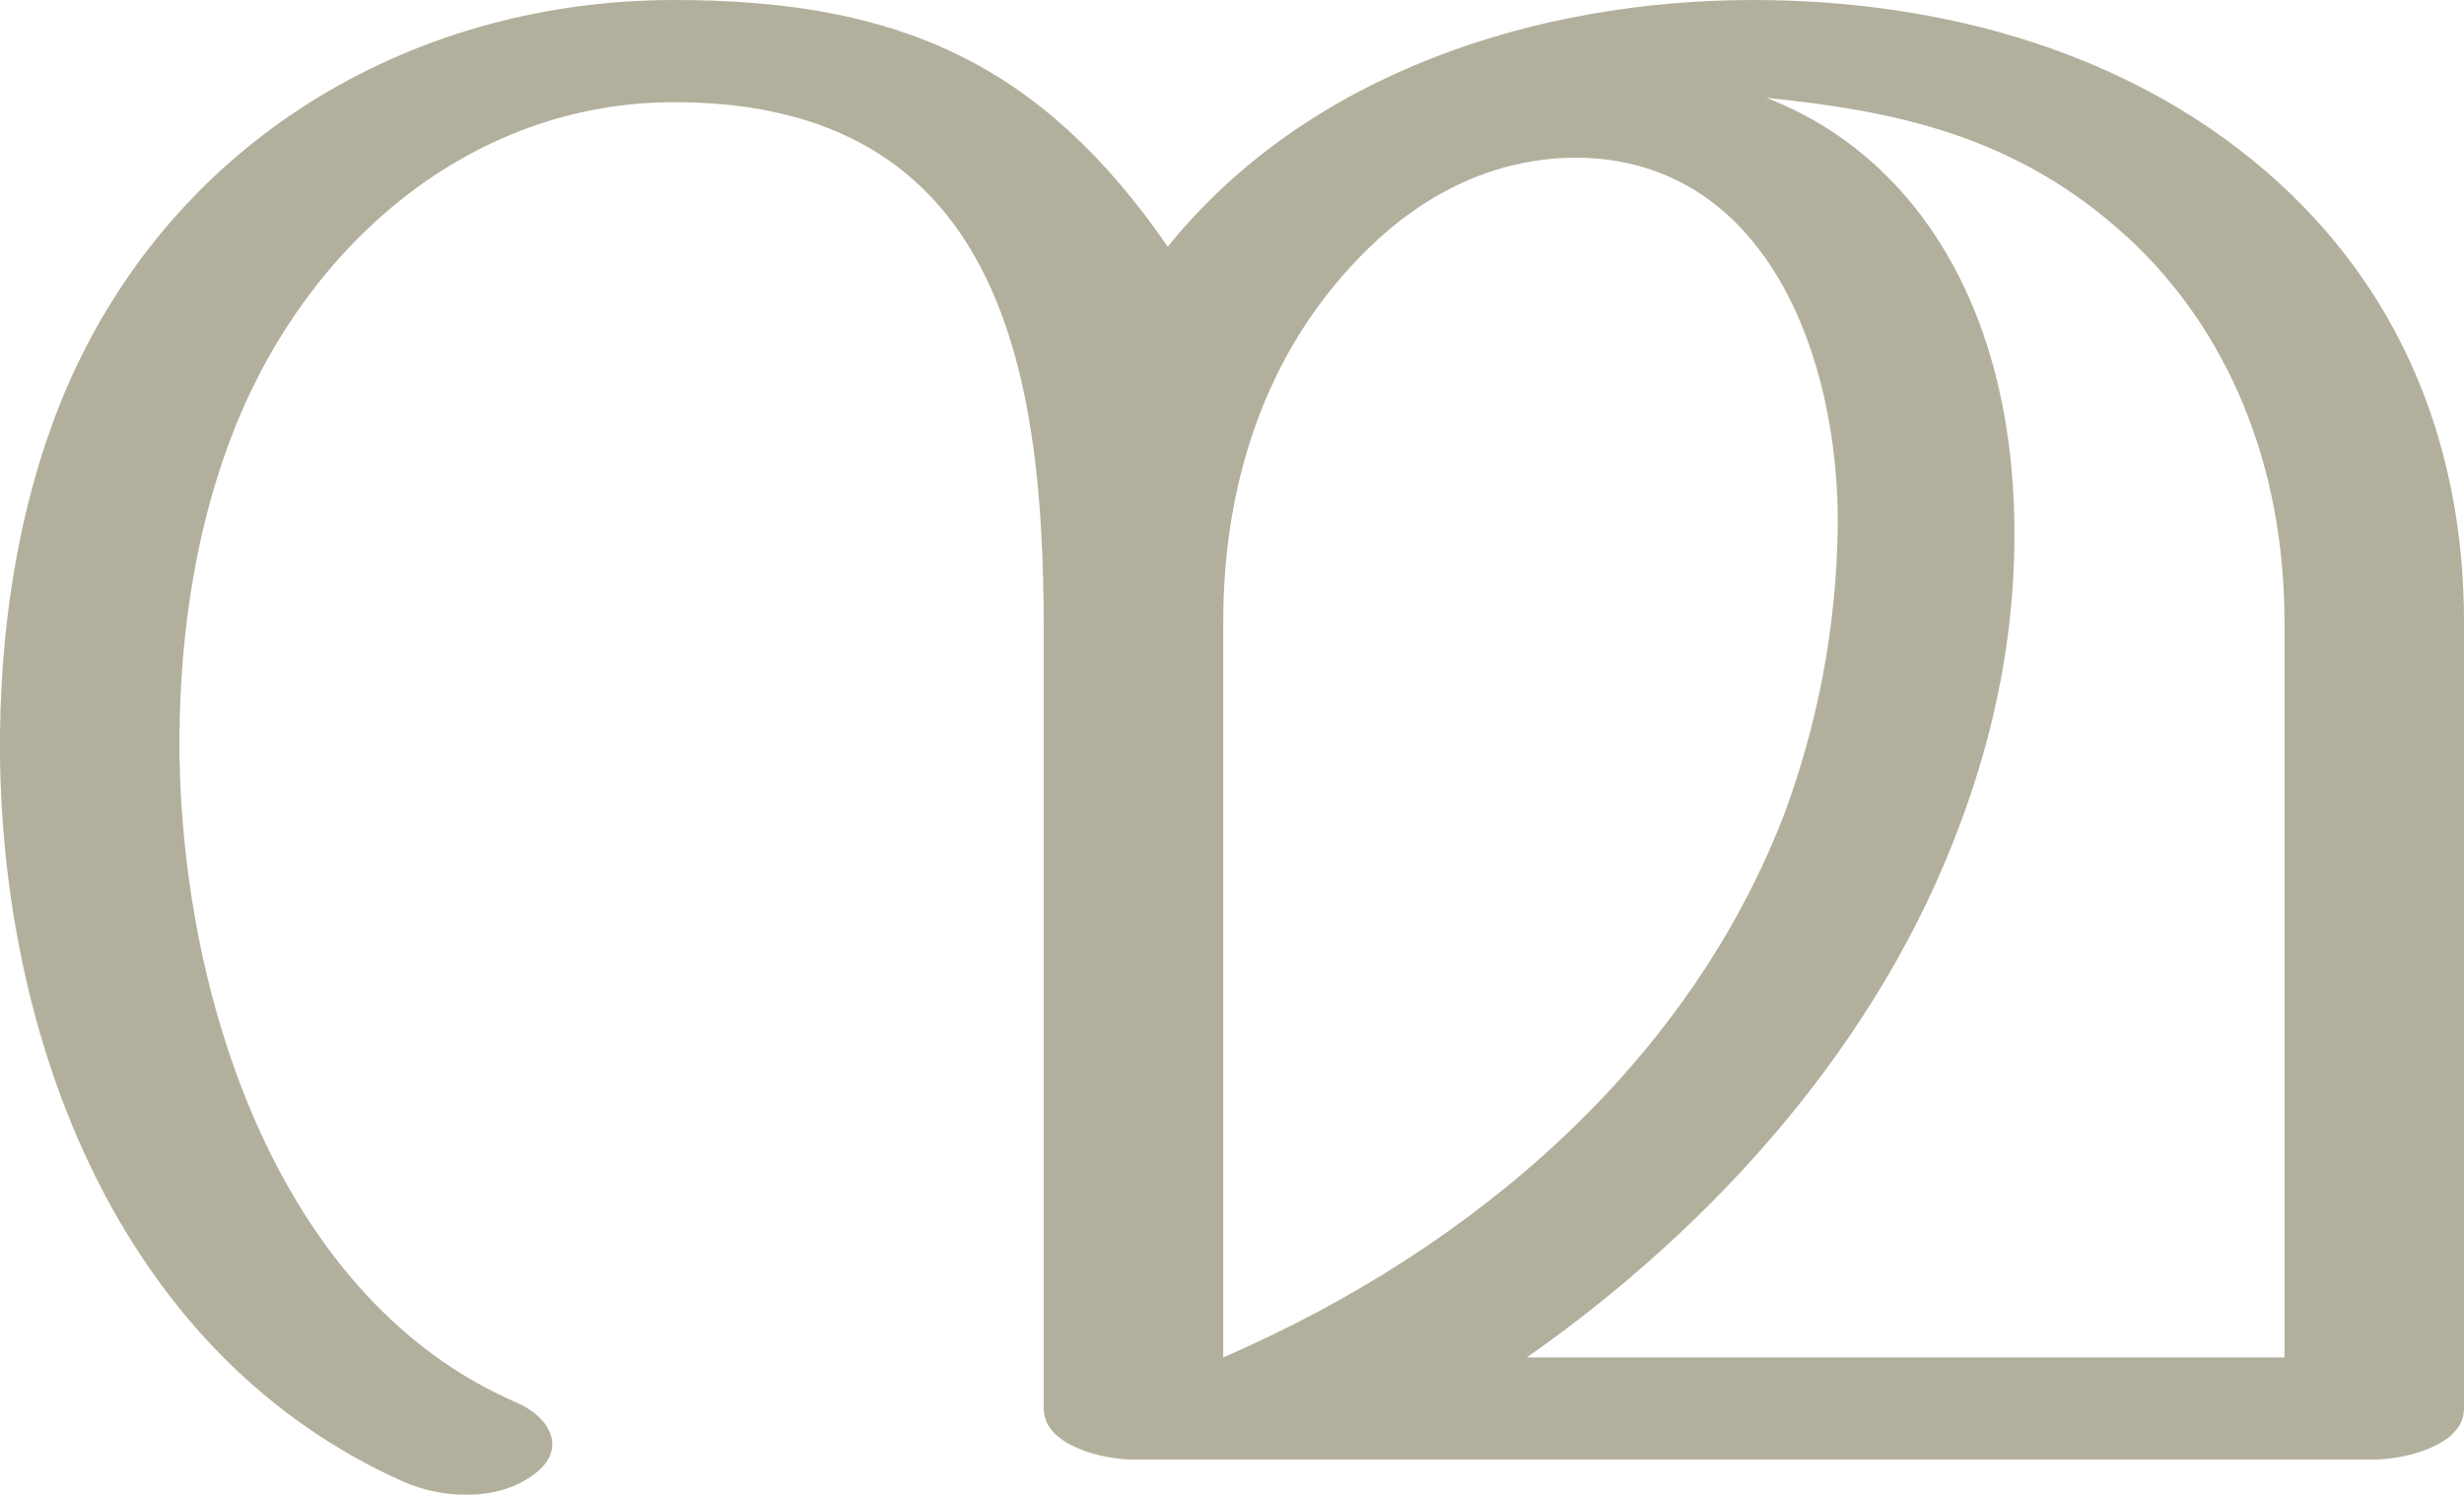 <?xml version="1.0" encoding="UTF-8"?>
<!DOCTYPE svg PUBLIC "-//W3C//DTD SVG 1.1//EN" "http://www.w3.org/Graphics/SVG/1.1/DTD/svg11.dtd">
<!-- Creator: CorelDRAW X8 -->
<svg xmlns="http://www.w3.org/2000/svg" xml:space="preserve" width="1688px" height="1024px" version="1.1" style="shape-rendering:geometricPrecision; text-rendering:geometricPrecision; image-rendering:optimizeQuality; fill-rule:evenodd; clip-rule:evenodd"
viewBox="0 0 1688 1024"
 xmlns:xlink="http://www.w3.org/1999/xlink">
 <defs>
  <style type="text/css">
   <![CDATA[
    .fil0 {fill:#B2B09C;fill-rule:nonzero}
   ]]>
  </style>
 </defs>
 <g id="Layer_x0020_1">
  <path class="fil0" d="M1046 930c130,-91 242,-217 297,-366 24,-64 38,-133 37,-205 -2,-152 -71,-254 -170,-292 87,9 171,25 248,96 68,63 107,155 107,263l0 504 -519 0zm-331 -500l0 535c0,26 42,35 61,35l850 0c20,0 62,-9 62,-35l0 -539c0,-116 -40,-221 -126,-300 -98,-90 -231,-126 -361,-126 -148,0 -305,50 -401,169 -87,-126 -185,-169 -338,-169 -175,0 -336,91 -412,256 -37,81 -51,175 -50,264 3,201 86,410 276,495 27,12 65,14 90,-5 23,-17 11,-39 -12,-49 -162,-70 -228,-274 -231,-441 -1,-75 9,-152 36,-222 50,-130 163,-228 303,-228 224,0 253,185 253,360zm229 -266c38,-35 85,-56 136,-56 131,1 180,138 179,253 -1,70 -14,135 -36,195 -65,171 -212,299 -385,374l0 -504c0,-100 32,-194 106,-262z"/>
 </g>
</svg>
